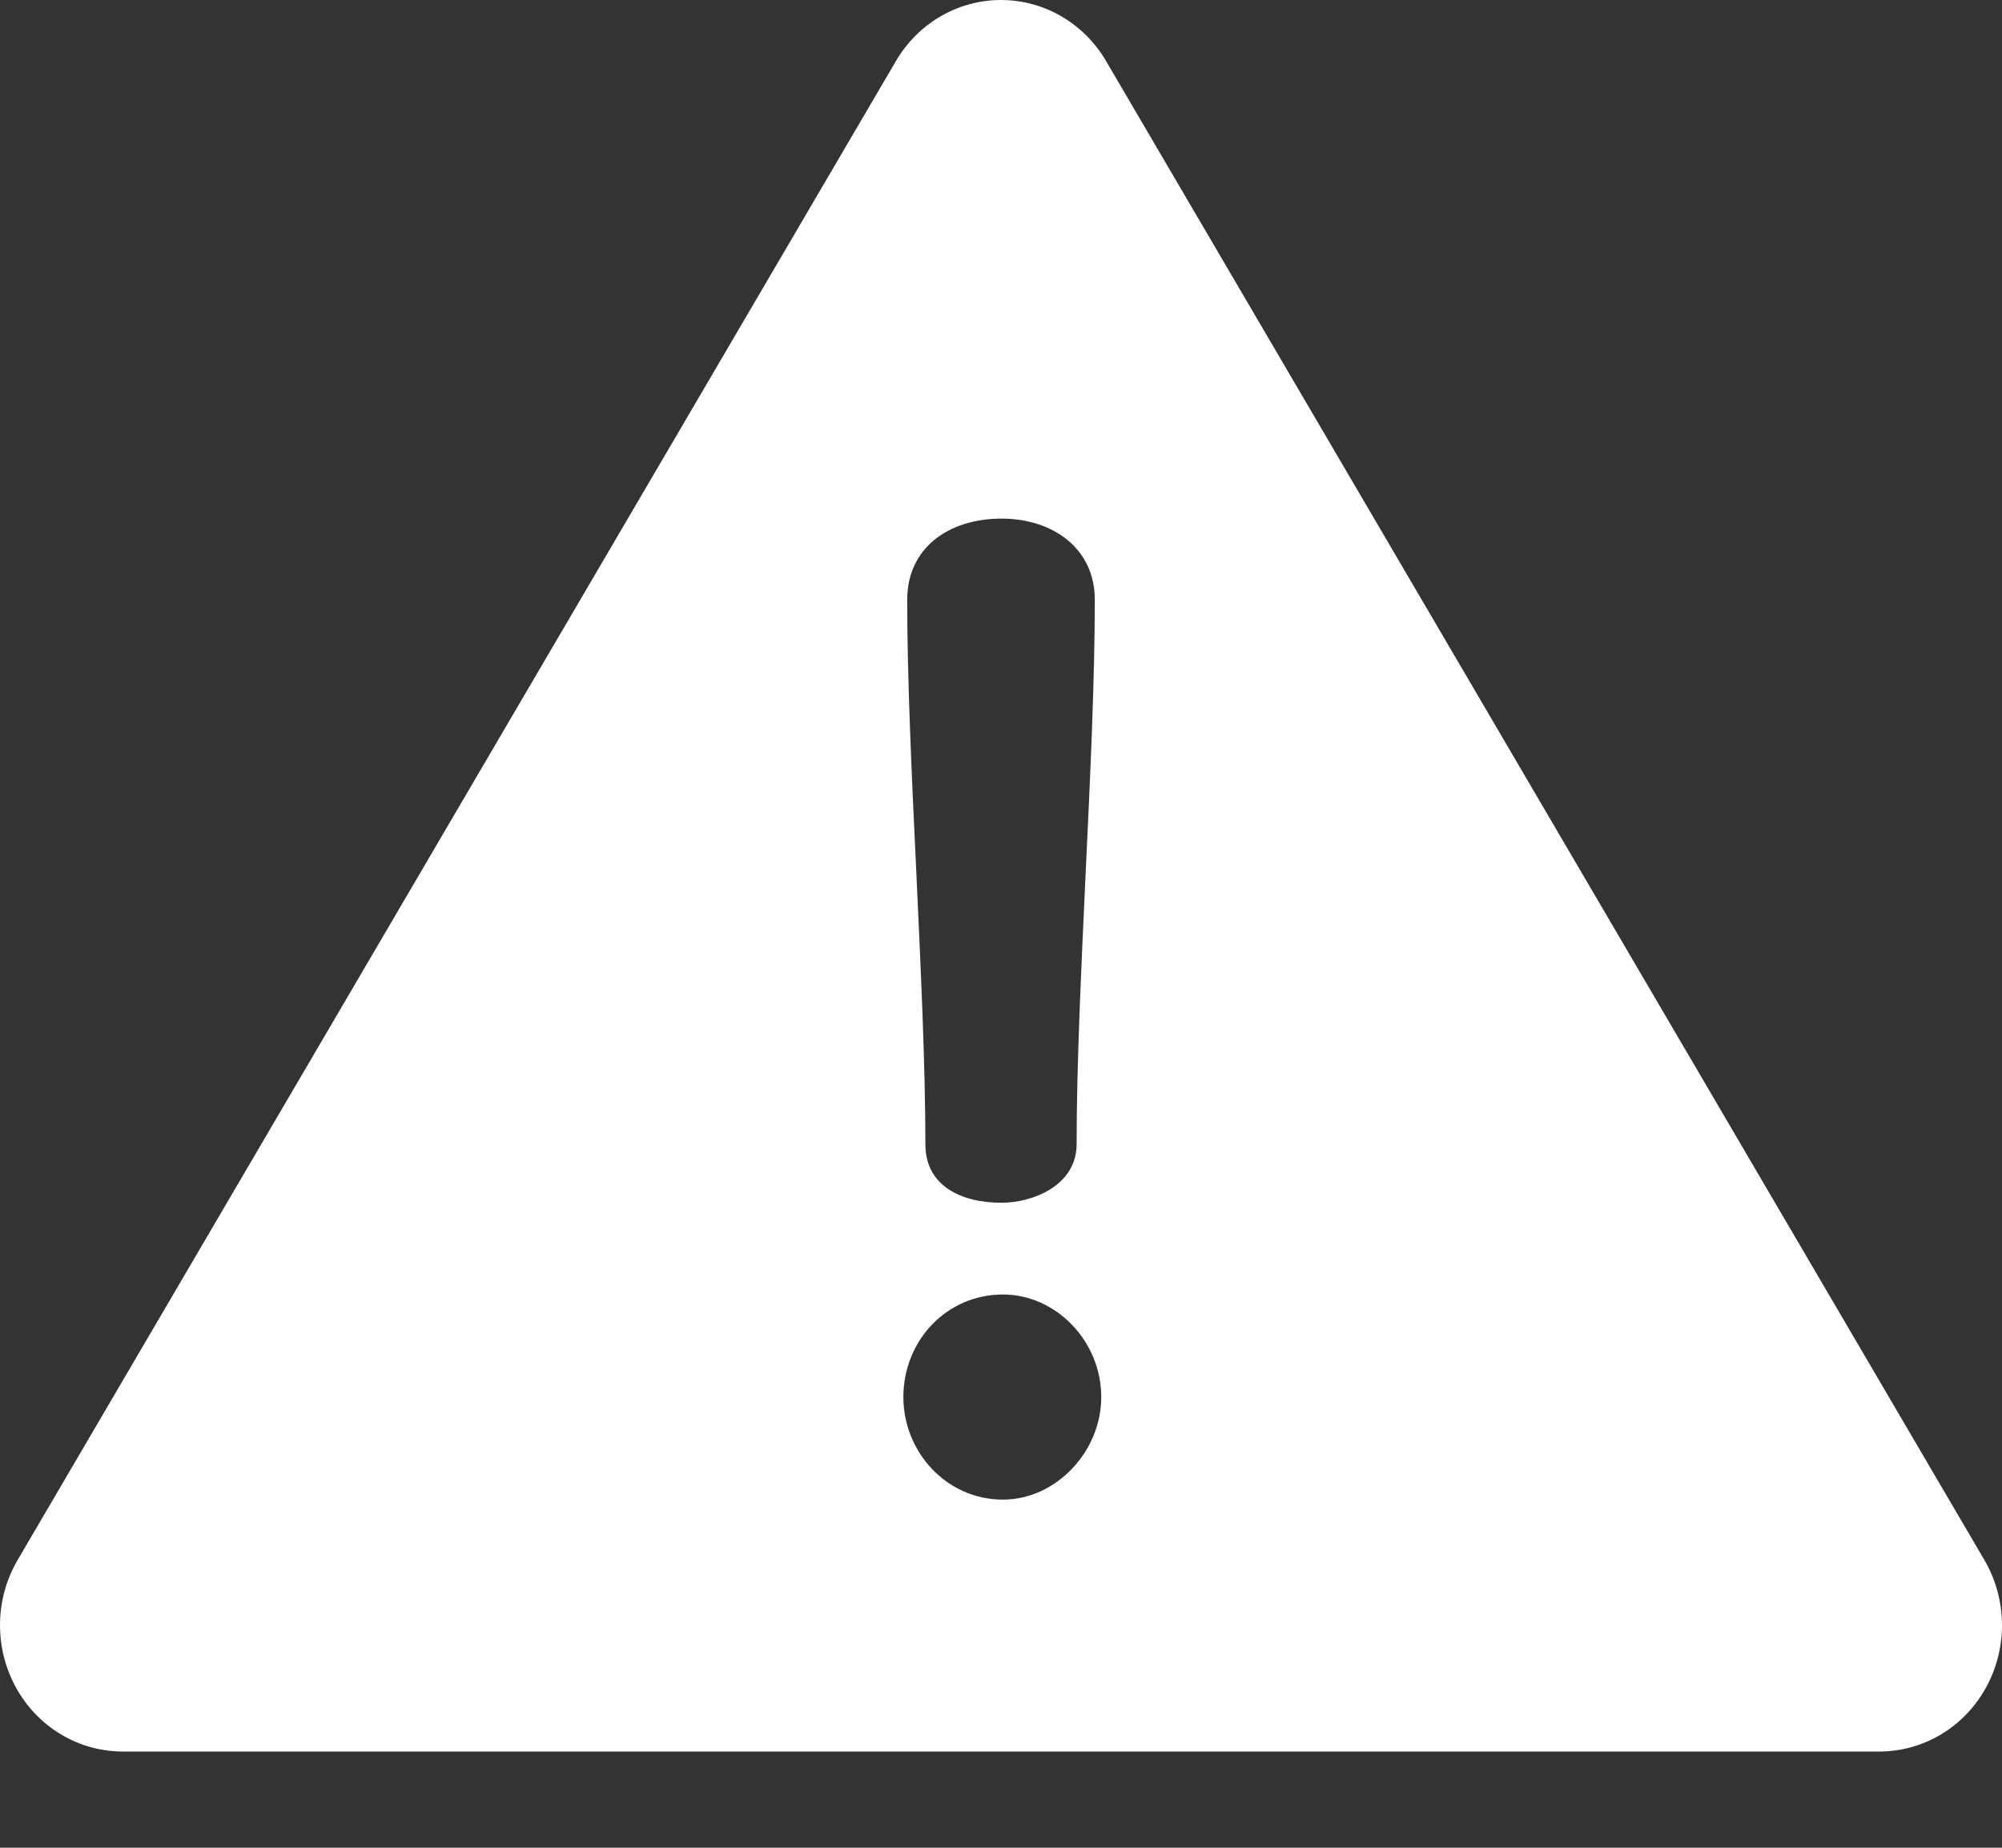 <svg xmlns="http://www.w3.org/2000/svg" width="13" height="12" fill="none" viewBox="0 0 13 12"><rect x="0" y="0" width="13" height="12" fill="#333333" stroke="none"/><path fill="#fff" fill-rule="evenodd" d="M12.886 10.132L7.182 0.396C7.038 0.15 6.779 0 6.5 0C6.221 0 5.962 0.15 5.818 0.396L0.114 10.132C-0.034 10.385 -0.038 10.701 0.103 10.958C0.244 11.216 0.509 11.375 0.797 11.375H12.204C12.491 11.375 12.756 11.216 12.897 10.958C13.038 10.701 13.034 10.385 12.886 10.132ZM6.504 3.368C6.832 3.368 7.109 3.558 7.109 3.895C7.109 4.409 7.08 5.036 7.05 5.663C7.021 6.289 6.991 6.916 6.991 7.431C6.991 7.699 6.706 7.811 6.504 7.811C6.235 7.811 6.009 7.698 6.009 7.431C6.009 6.916 5.979 6.289 5.95 5.663C5.92 5.036 5.891 4.409 5.891 3.895C5.891 3.558 6.16 3.368 6.504 3.368ZM5.866 9.073C5.866 9.427 6.143 9.739 6.513 9.739C6.857 9.739 7.151 9.427 7.151 9.073C7.151 8.71 6.857 8.407 6.513 8.407C6.143 8.407 5.866 8.71 5.866 9.073Z" clip-rule="evenodd"/></svg>